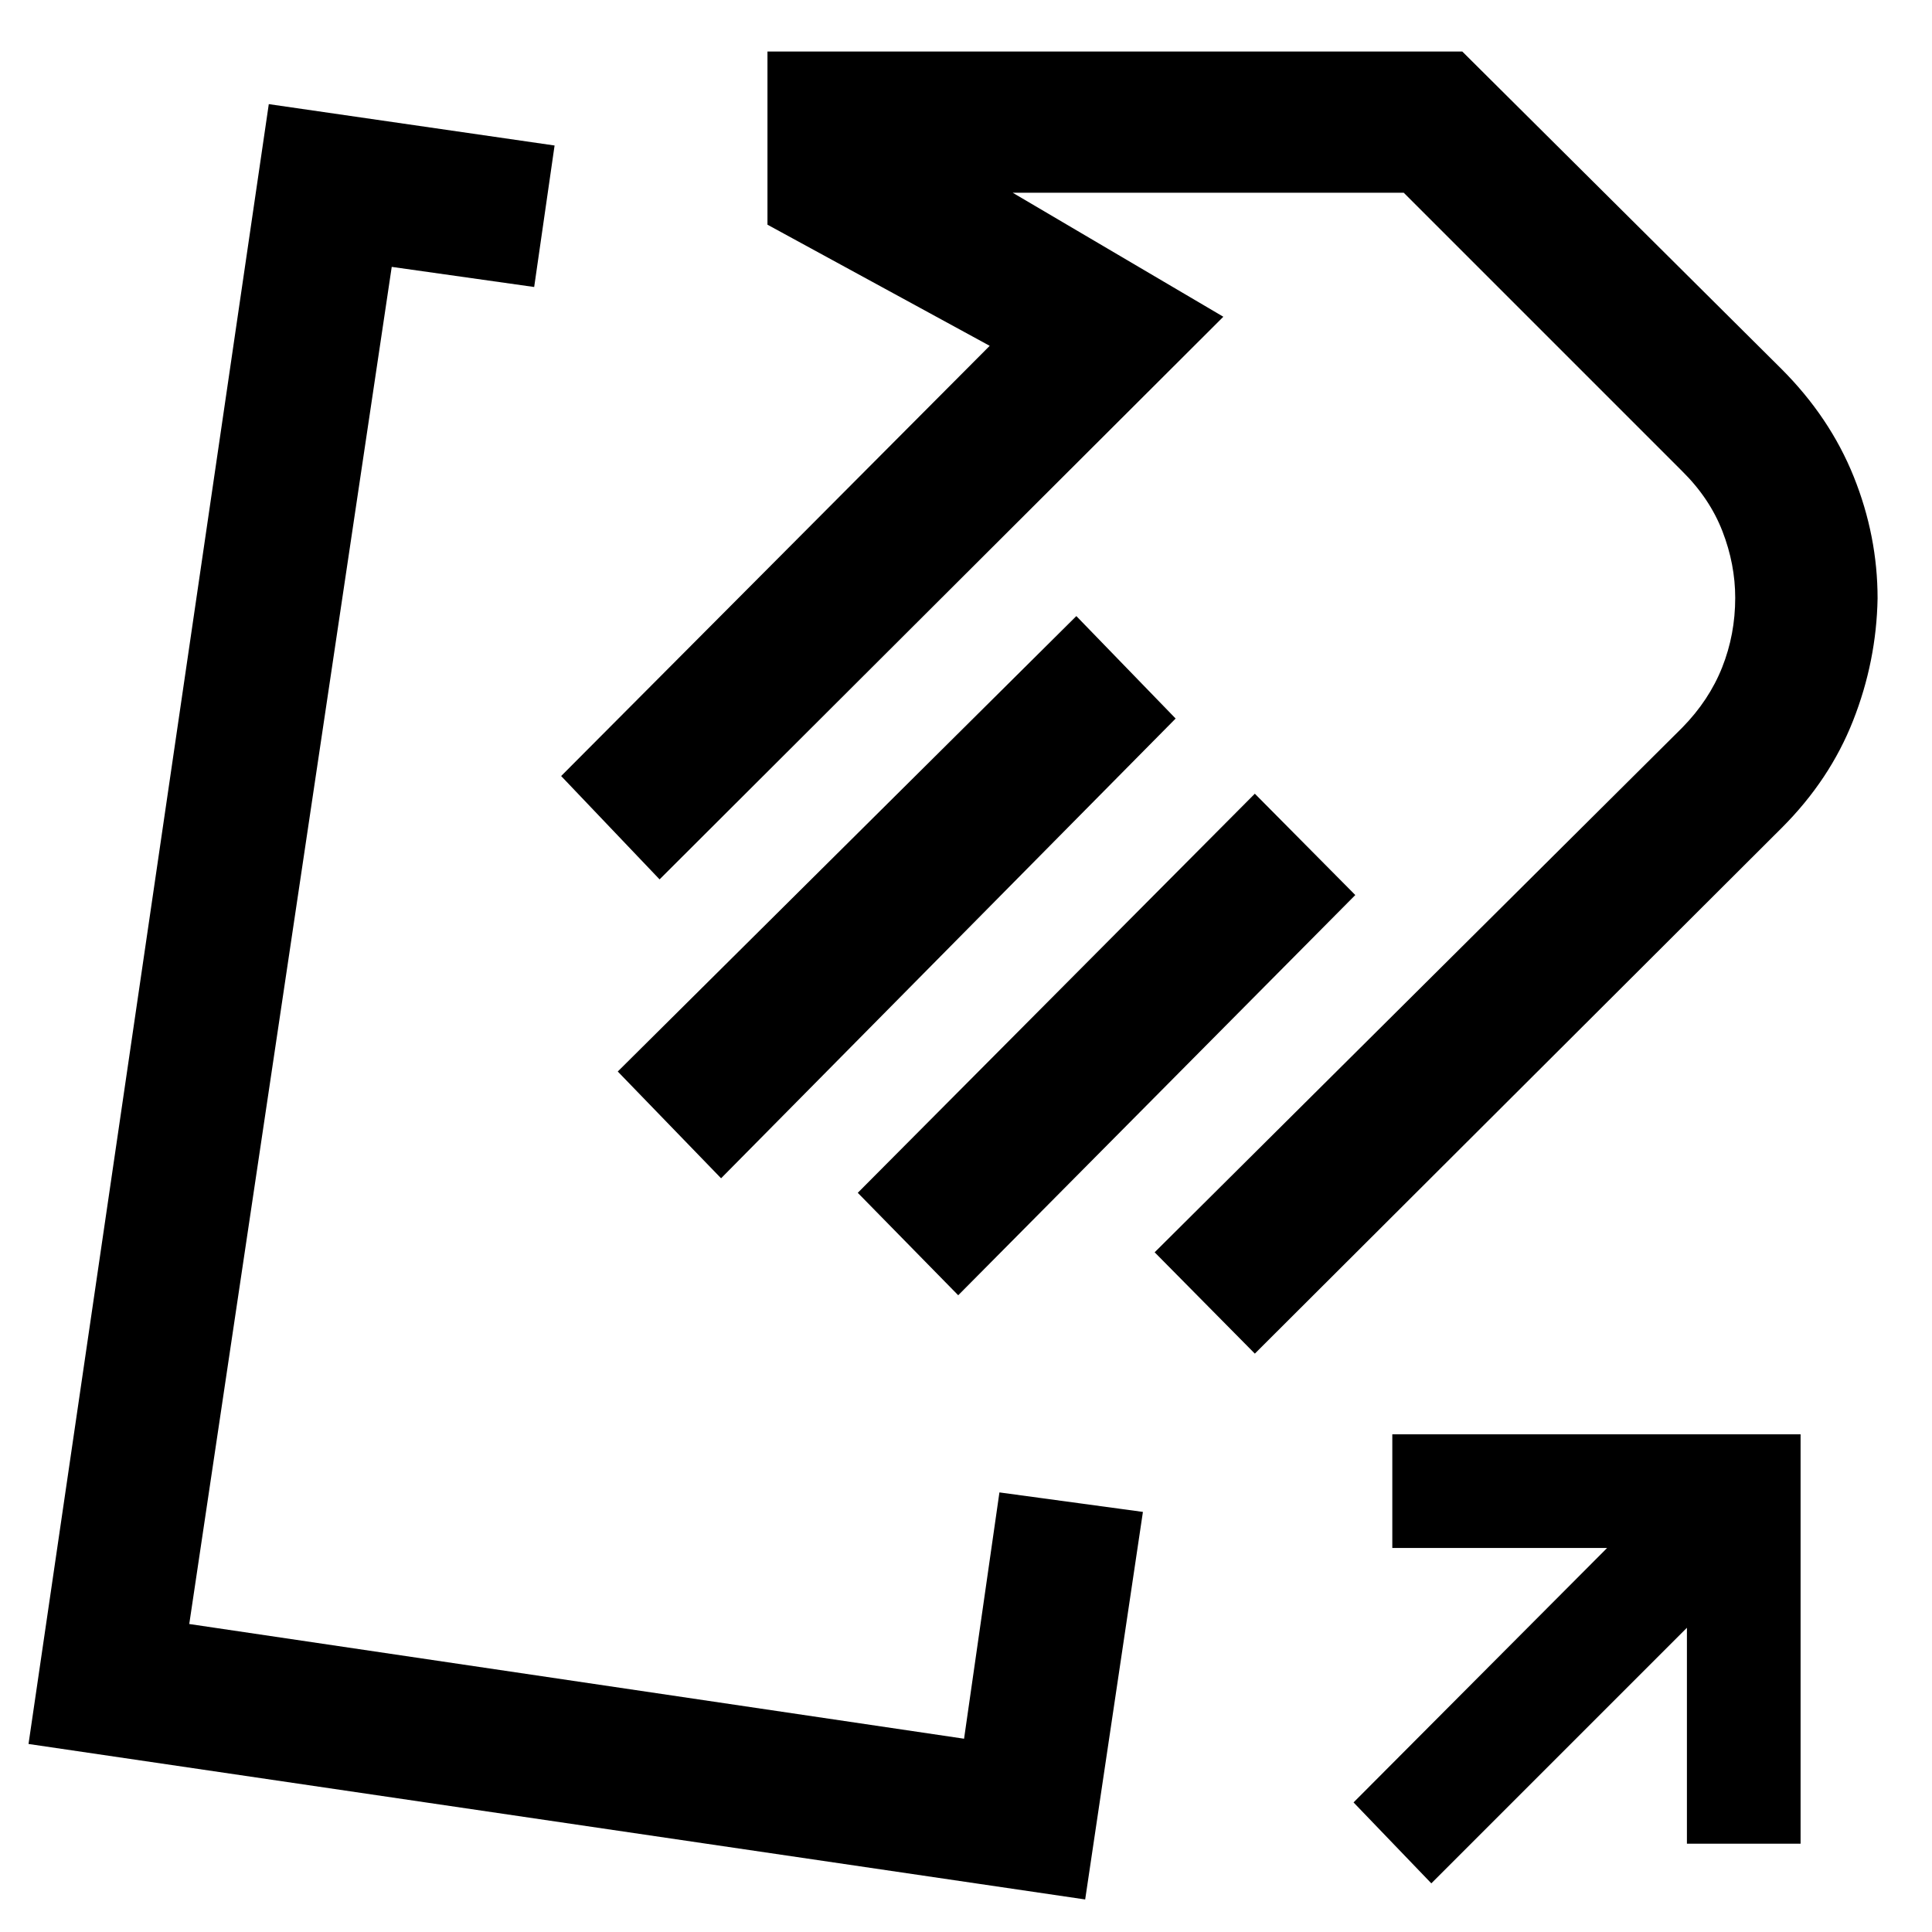 <svg xmlns="http://www.w3.org/2000/svg" height="48" viewBox="0 -960 960 960" width="48"><path d="M885.38-548.68 623.52-287.39l-49.78-50.35 262.2-260.74q13.28-13.54 19.78-29.89 6.5-16.36 6.5-34.56 0-16.72-6.36-33.12-6.36-16.39-20.08-29.91L697.52-864.22h-194.3l104.65 61.61-280.13 279.57-48.91-51.35 212.95-213.77-110.43-60.19v-86.04h345.26l158.52 157.65q24.13 24.11 35.98 53.6 11.85 29.49 11.85 60.49-.57 31.26-12.15 60.68-11.57 29.43-35.43 53.29Zm-301.21-54.28L358.3-374.52l-51.34-53.05 227.87-226.3 49.34 50.91Zm89.27 87.7L476.13-316.39l-49.91-50.91 197.3-198.31 49.92 50.35Zm-13.35-135.83ZM295.04-461.43Zm201.57 243 71.3 9.69-28.69 192.57L14.17-93.43l119.39-814.83 142.01 20.56-10.14 70.31-70.78-10L94.04-153.04l385 57 17.57-122.39ZM711.22-24.17l-38.65-40.22 126-126.44H691.83v-56.47H894.7v203.43h-56.48v-107.3l-127 127Z"/></svg>
